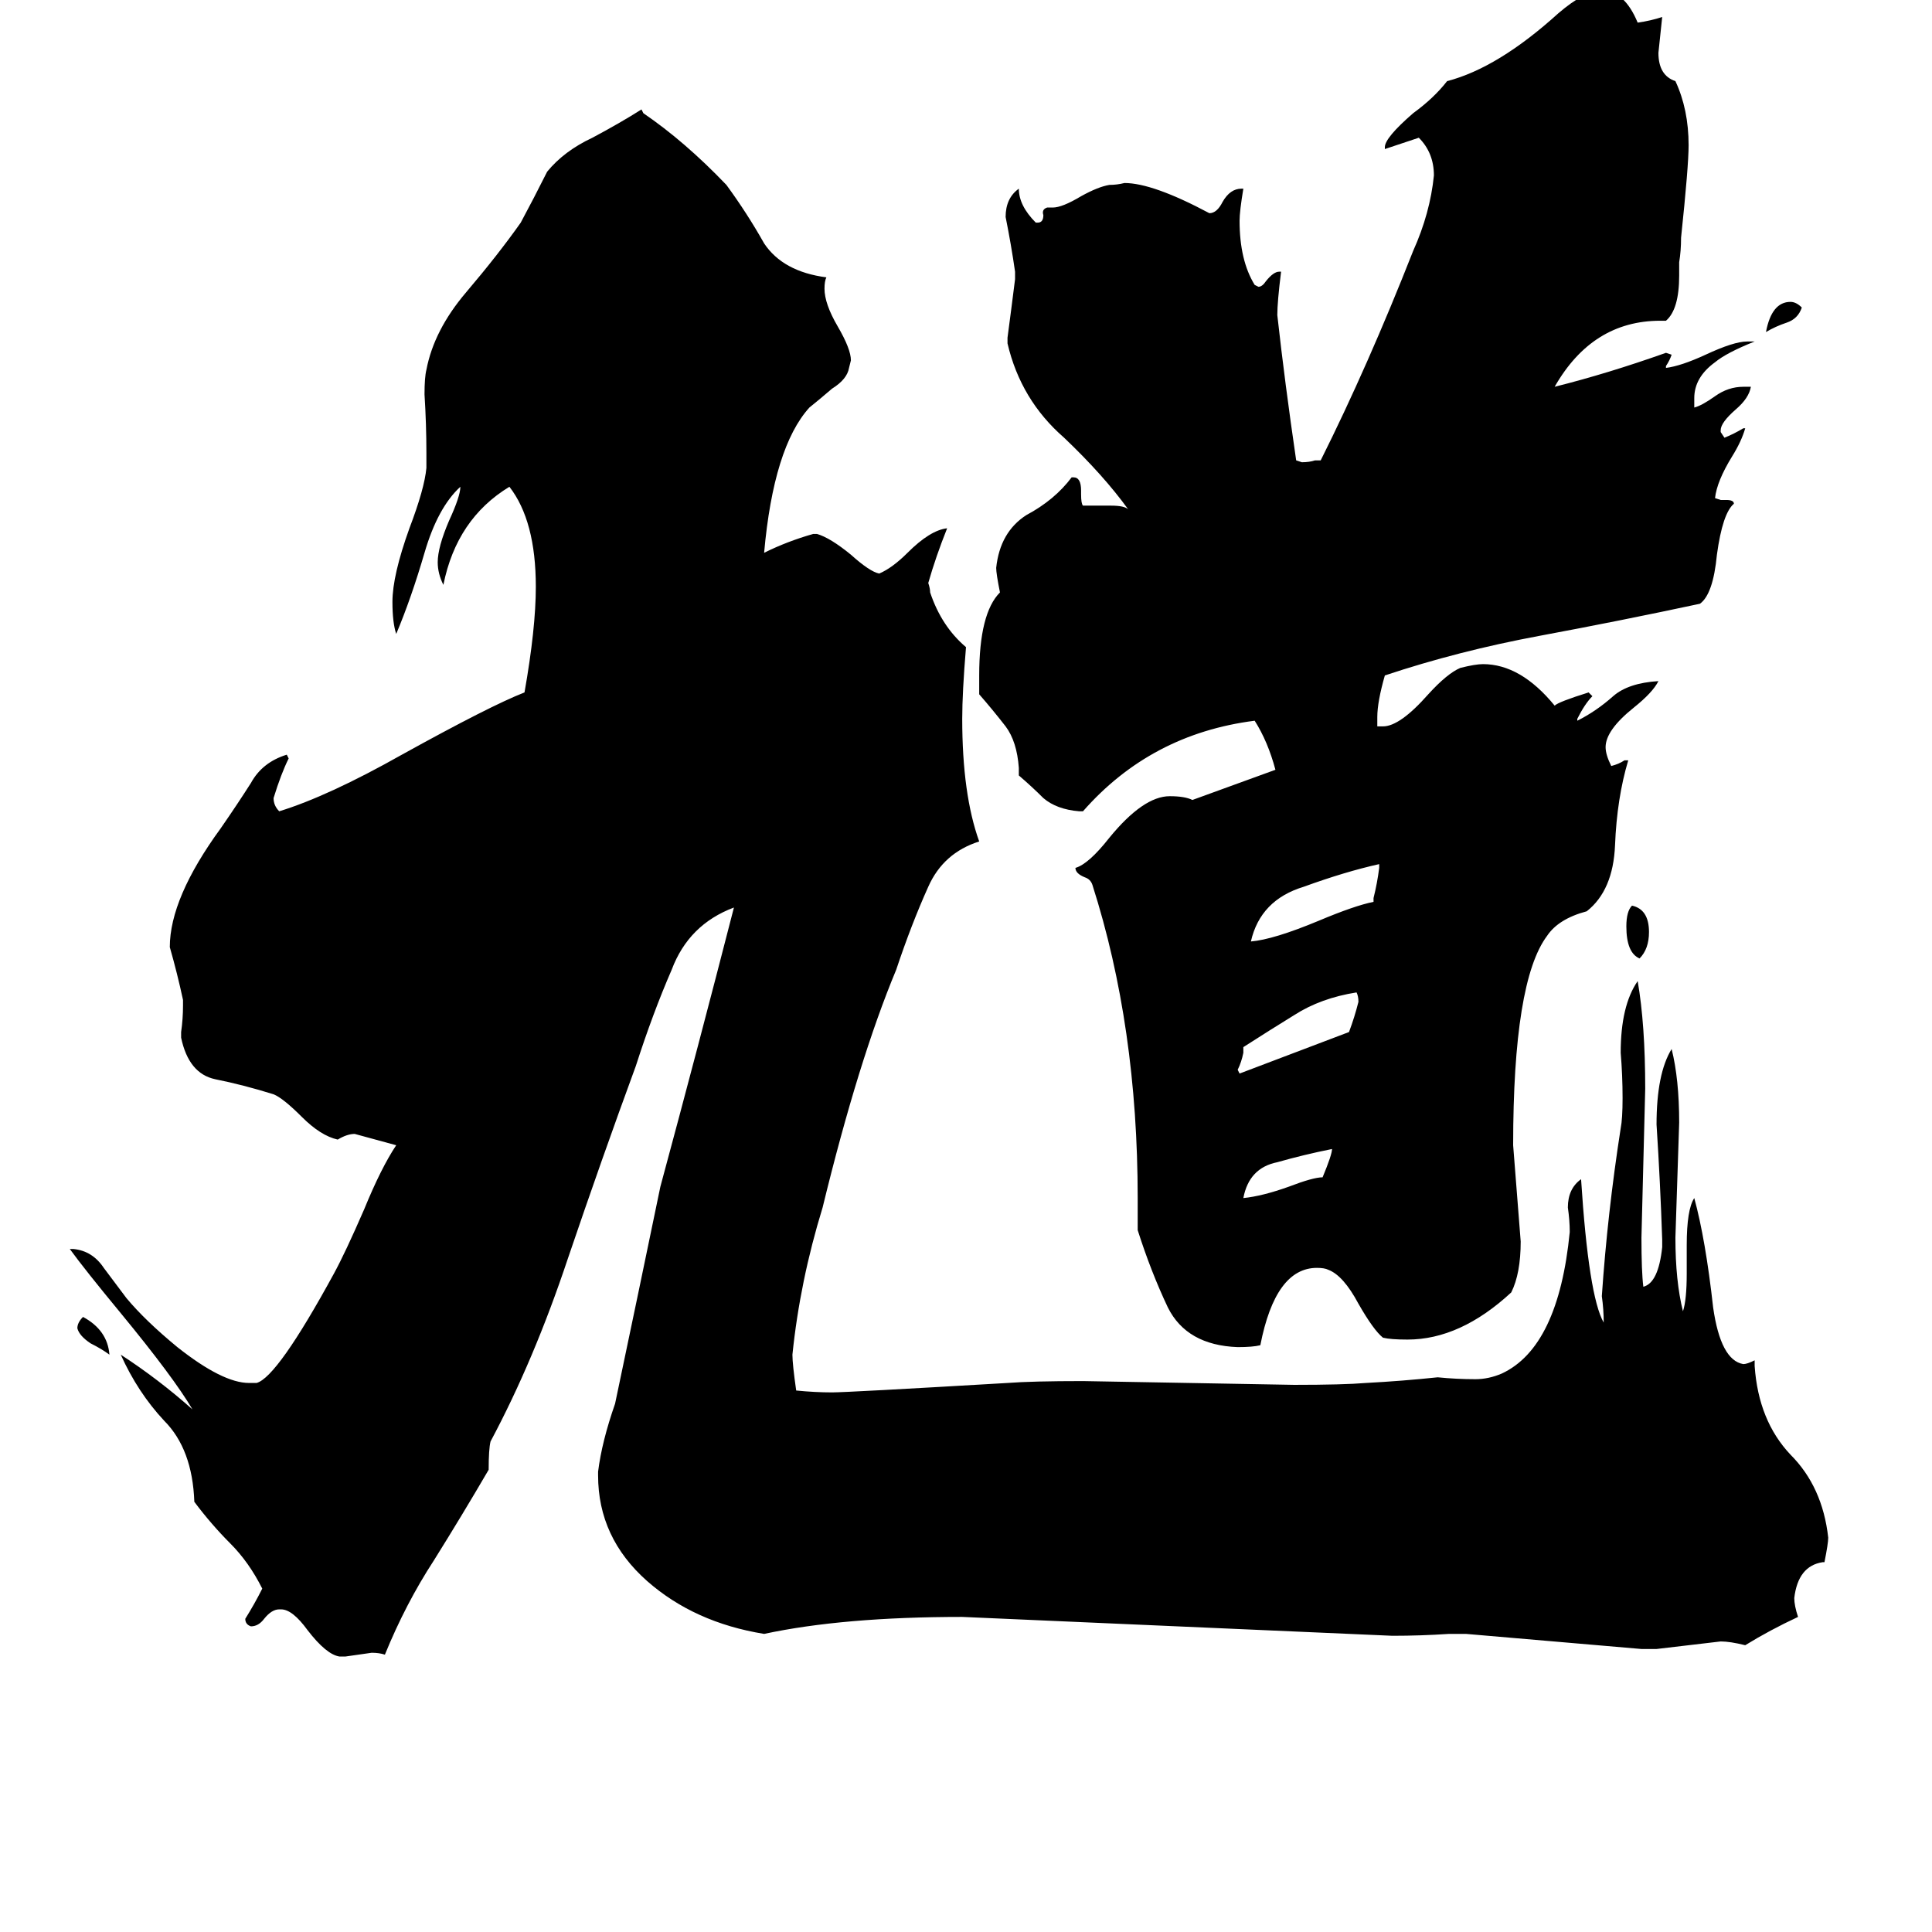 <svg xmlns="http://www.w3.org/2000/svg" viewBox="0 -800 1024 1024">
	<path fill="#000000" d="M58 -82Q54 -85 48 -88Q42 -92 41 -96Q41 -99 44 -102Q57 -95 58 -82ZM955 -637Q953 -631 947 -629Q941 -627 936 -624Q939 -640 949 -640Q952 -640 955 -637ZM869 -292Q862 -295 862 -309Q862 -317 865 -320Q874 -318 874 -306Q874 -297 869 -292ZM706 -191Q691 -188 677 -184Q662 -181 659 -165Q669 -166 683 -171Q696 -176 701 -176Q706 -188 706 -191ZM659 -245V-242Q658 -237 656 -233L657 -231Q686 -242 715 -253Q718 -261 720 -269Q720 -272 719 -274Q700 -271 686 -262Q673 -254 659 -245ZM728 -322V-324Q730 -332 731 -340V-342Q713 -338 691 -330Q668 -323 663 -301Q675 -302 699 -312Q718 -320 728 -322ZM861 -397H863Q857 -377 856 -352Q855 -328 841 -317Q826 -313 820 -304Q802 -280 802 -193Q804 -167 806 -142Q806 -125 801 -115Q774 -90 746 -90Q737 -90 733 -91Q728 -95 720 -109Q712 -124 704 -127Q702 -128 698 -128Q676 -128 668 -87Q664 -86 656 -86Q629 -87 619 -107Q610 -126 603 -148V-165Q603 -256 579 -331Q578 -334 575 -335Q570 -337 570 -340Q577 -342 588 -356Q606 -378 620 -378Q628 -378 632 -376Q654 -384 676 -392Q672 -407 665 -418Q610 -411 574 -370H572Q560 -371 553 -377Q547 -383 540 -389V-393Q539 -407 533 -415Q526 -424 519 -432V-442Q519 -475 530 -486Q528 -496 528 -499Q530 -518 544 -527Q559 -535 568 -547H569Q573 -547 573 -540V-538Q573 -533 574 -532H589Q596 -532 598 -530Q585 -548 564 -568Q541 -588 534 -618V-621Q536 -636 538 -652V-656Q536 -670 533 -685Q533 -695 540 -700Q540 -691 549 -682H550Q553 -682 553 -686Q552 -689 555 -690H558Q563 -690 573 -696Q582 -701 588 -702Q592 -702 596 -703Q611 -703 641 -687Q645 -687 648 -693Q652 -700 658 -700H659Q657 -688 657 -683Q657 -662 665 -649L667 -648Q669 -648 671 -651Q675 -656 678 -656H679Q677 -640 677 -633Q681 -597 687 -556L690 -555Q694 -555 697 -556H700Q725 -606 749 -667Q758 -687 760 -707Q760 -719 752 -727Q743 -724 734 -721V-722Q734 -727 749 -740Q760 -748 767 -757Q794 -764 826 -793Q840 -805 849 -805Q861 -805 868 -788Q875 -789 881 -791Q880 -781 879 -772Q879 -760 888 -757Q895 -742 895 -723Q895 -712 891 -674Q891 -667 890 -661V-654Q890 -636 883 -630H880Q844 -630 824 -595Q852 -602 883 -613L886 -612Q885 -609 883 -606V-605Q891 -606 904 -612Q919 -619 926 -619H930Q915 -613 909 -608Q898 -600 898 -589V-584Q902 -585 909 -590Q916 -595 924 -595H928Q927 -589 920 -583Q912 -576 912 -572V-571L914 -568Q919 -570 924 -573H925Q923 -566 918 -558Q910 -545 909 -536L912 -535H915Q919 -535 919 -533Q913 -528 910 -506Q908 -485 901 -480Q859 -471 816 -463Q773 -455 734 -442Q730 -428 730 -420V-415H733Q742 -415 757 -432Q767 -443 774 -446Q782 -448 786 -448Q806 -448 824 -426Q826 -428 842 -433L844 -431Q840 -427 836 -419V-418Q846 -423 855 -431Q863 -438 879 -439Q876 -433 866 -425Q851 -413 851 -404Q851 -400 854 -394Q858 -395 861 -397ZM967 28H966Q953 30 951 47Q951 51 953 57Q938 64 925 72Q917 70 912 70Q895 72 878 74H870Q824 70 777 66H768Q753 67 738 67Q624 62 510 57Q447 57 405 66Q368 60 343 38Q317 15 317 -18V-20Q319 -36 326 -56Q338 -113 350 -171Q370 -245 389 -319Q365 -310 356 -286Q346 -263 337 -235Q319 -186 301 -133Q283 -79 260 -36Q259 -32 259 -21Q245 3 230 27Q215 50 204 77Q201 76 197 76Q190 77 183 78H180Q173 77 163 64Q155 53 149 53H148Q144 53 140 58Q137 62 133 62Q130 61 130 58Q135 50 139 42Q132 28 122 18Q112 8 103 -4Q102 -32 87 -47Q73 -62 64 -82Q84 -69 102 -53Q92 -70 64 -104Q45 -127 37 -138H39Q49 -137 55 -128Q61 -120 67 -112Q77 -100 94 -86Q118 -67 132 -67H136Q147 -70 177 -125Q183 -136 193 -159Q202 -181 210 -193Q199 -196 188 -199Q184 -199 179 -196Q170 -198 160 -208Q150 -218 145 -220Q129 -225 114 -228Q100 -231 96 -250V-253Q97 -260 97 -267V-270Q94 -284 90 -298Q90 -324 117 -361Q126 -374 133 -385Q139 -396 152 -400L153 -398Q149 -390 145 -377Q145 -373 148 -370Q174 -378 213 -400Q260 -426 278 -433Q284 -467 284 -489Q284 -524 270 -542Q242 -525 235 -490Q232 -496 232 -502Q232 -510 238 -524Q244 -537 244 -542Q232 -531 225 -507Q218 -483 210 -464Q208 -470 208 -481Q208 -495 217 -520Q225 -541 226 -552V-560Q226 -575 225 -591Q225 -600 226 -604Q230 -625 247 -645Q264 -665 276 -682Q283 -695 290 -709Q299 -720 314 -727Q329 -735 340 -742L341 -740Q363 -725 385 -702Q396 -687 405 -671Q415 -656 438 -653Q437 -651 437 -647Q437 -639 444 -627Q451 -615 451 -609L450 -605Q449 -599 441 -594Q434 -588 429 -584Q410 -563 405 -507Q417 -513 431 -517H433Q440 -515 451 -506Q461 -497 466 -496Q473 -499 481 -507Q493 -519 502 -520Q496 -505 492 -491Q493 -488 493 -486Q499 -468 512 -457Q510 -433 510 -419Q510 -379 519 -354Q500 -348 492 -330Q483 -310 475 -286Q455 -238 436 -160Q424 -121 420 -82Q420 -77 422 -63Q432 -62 441 -62Q449 -62 534 -67Q547 -68 574 -68Q630 -67 686 -66Q712 -66 724 -67Q743 -68 762 -70Q772 -69 782 -69Q789 -69 796 -72Q826 -86 832 -147Q832 -153 831 -160Q831 -170 838 -175Q842 -113 850 -99Q850 -106 849 -113Q852 -157 859 -202Q860 -207 860 -218Q860 -230 859 -242Q859 -267 868 -280Q872 -257 872 -223Q871 -183 870 -144Q870 -126 871 -118Q879 -120 881 -139V-143Q880 -173 878 -204Q878 -231 886 -244Q890 -228 890 -205Q889 -174 888 -144Q888 -121 892 -105Q894 -111 894 -125V-140Q894 -159 898 -165Q904 -143 908 -107Q912 -79 924 -77Q926 -77 930 -79V-76Q932 -47 949 -29Q966 -12 969 15Q969 18 967 28Z"/>
</svg>